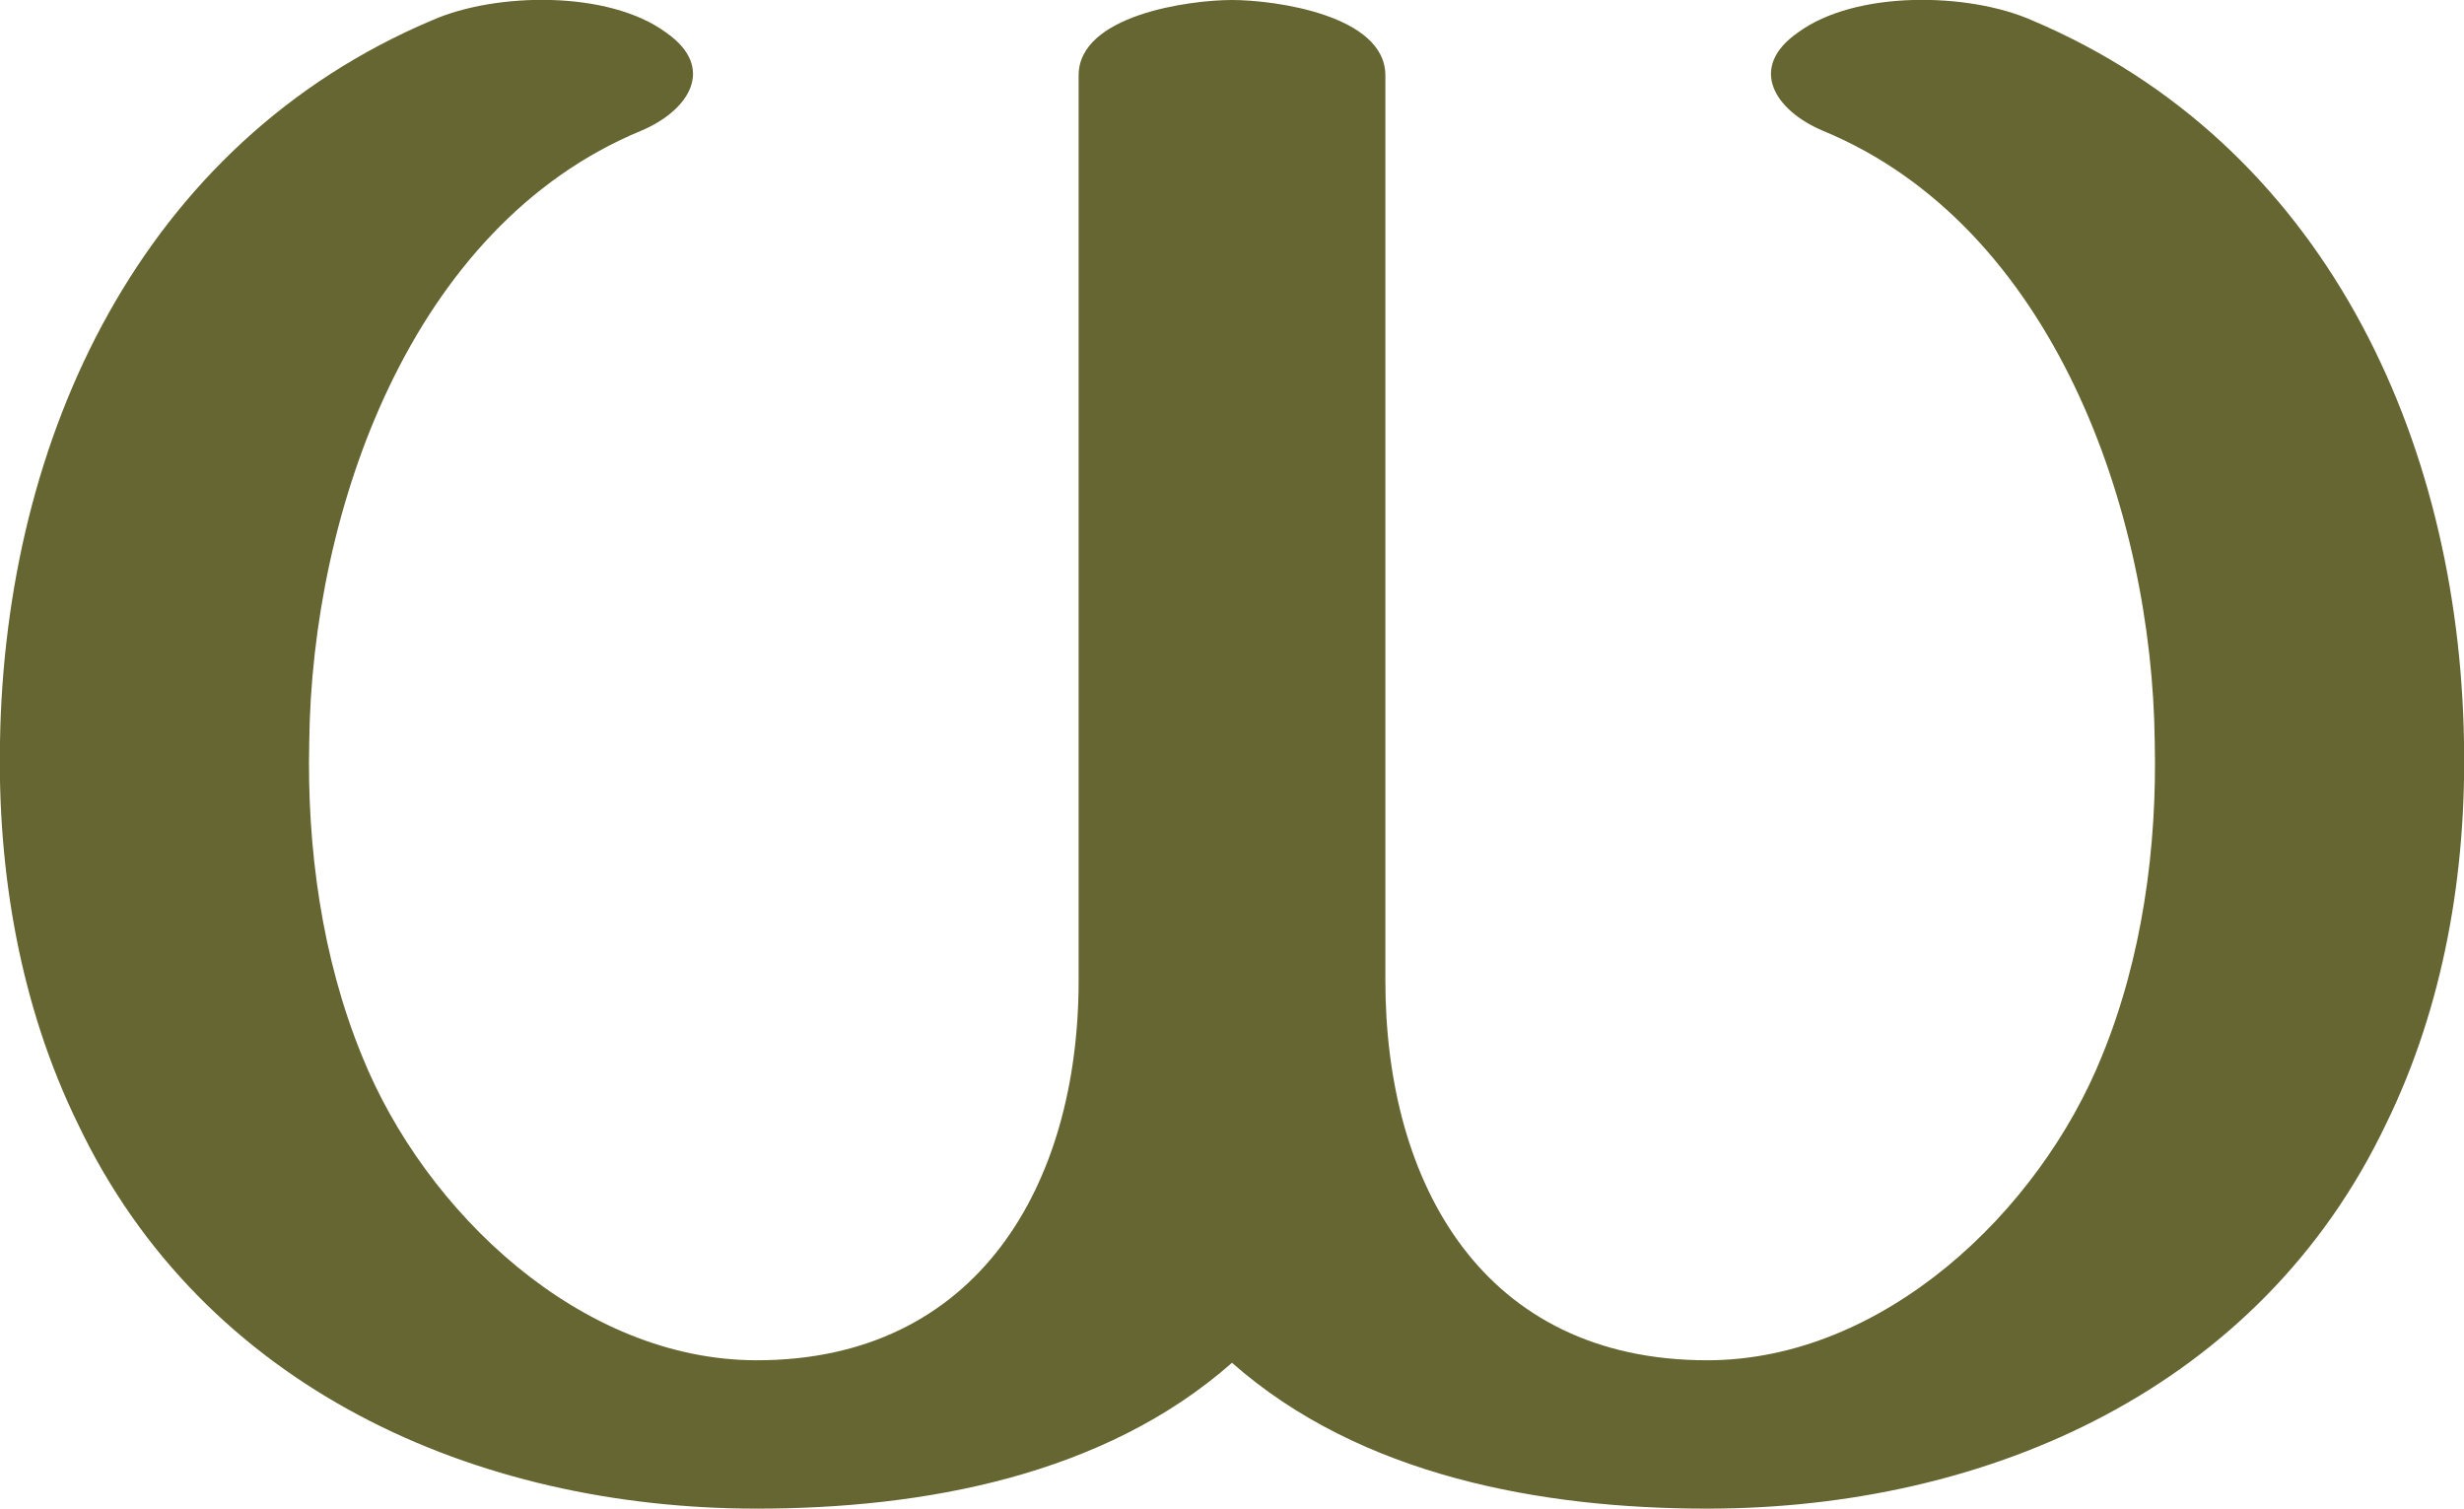 <?xml version="1.0" encoding="UTF-8"?>
<!DOCTYPE svg PUBLIC "-//W3C//DTD SVG 1.1//EN" "http://www.w3.org/Graphics/SVG/1.1/DTD/svg11.dtd">
<!-- Creator: CorelDRAW X8 -->
<svg xmlns="http://www.w3.org/2000/svg" xml:space="preserve" width="980px" height="600px" version="1.1" style="shape-rendering:geometricPrecision; text-rendering:geometricPrecision; image-rendering:optimizeQuality; fill-rule:evenodd; clip-rule:evenodd"
viewBox="0 0 980 600"
 xmlns:xlink="http://www.w3.org/1999/xlink">
 <defs>
  <style type="text/css">
   <![CDATA[
    .fil0 {fill:#666633;fill-rule:nonzero}
   ]]>
  </style>
 </defs>
 <g id="Layer_x0020_1">
  <path class="fil0" d="M725 52c-19,-8 -30,-25 -10,-39 23,-17 68,-16 93,-5 116,49 170,166 172,287 1,52 -8,105 -31,152 -50,105 -158,153 -270,153 -66,0 -138,-13 -189,-58 -51,45 -123,58 -189,58 -112,0 -220,-48 -270,-153 -23,-47 -32,-100 -31,-152 2,-121 56,-238 172,-287 25,-11 70,-12 93,5 20,14 9,31 -10,39 -92,38 -131,152 -132,243 -1,42 5,86 21,125 25,62 87,121 157,121 88,0 128,-70 128,-151l0 -360c0,-24 44,-30 61,-30 17,0 61,6 61,30l0 360c0,81 39,151 128,151 70,0 132,-59 157,-121 16,-39 22,-83 21,-125 -1,-91 -40,-205 -132,-243z"/>
 </g>
</svg>
